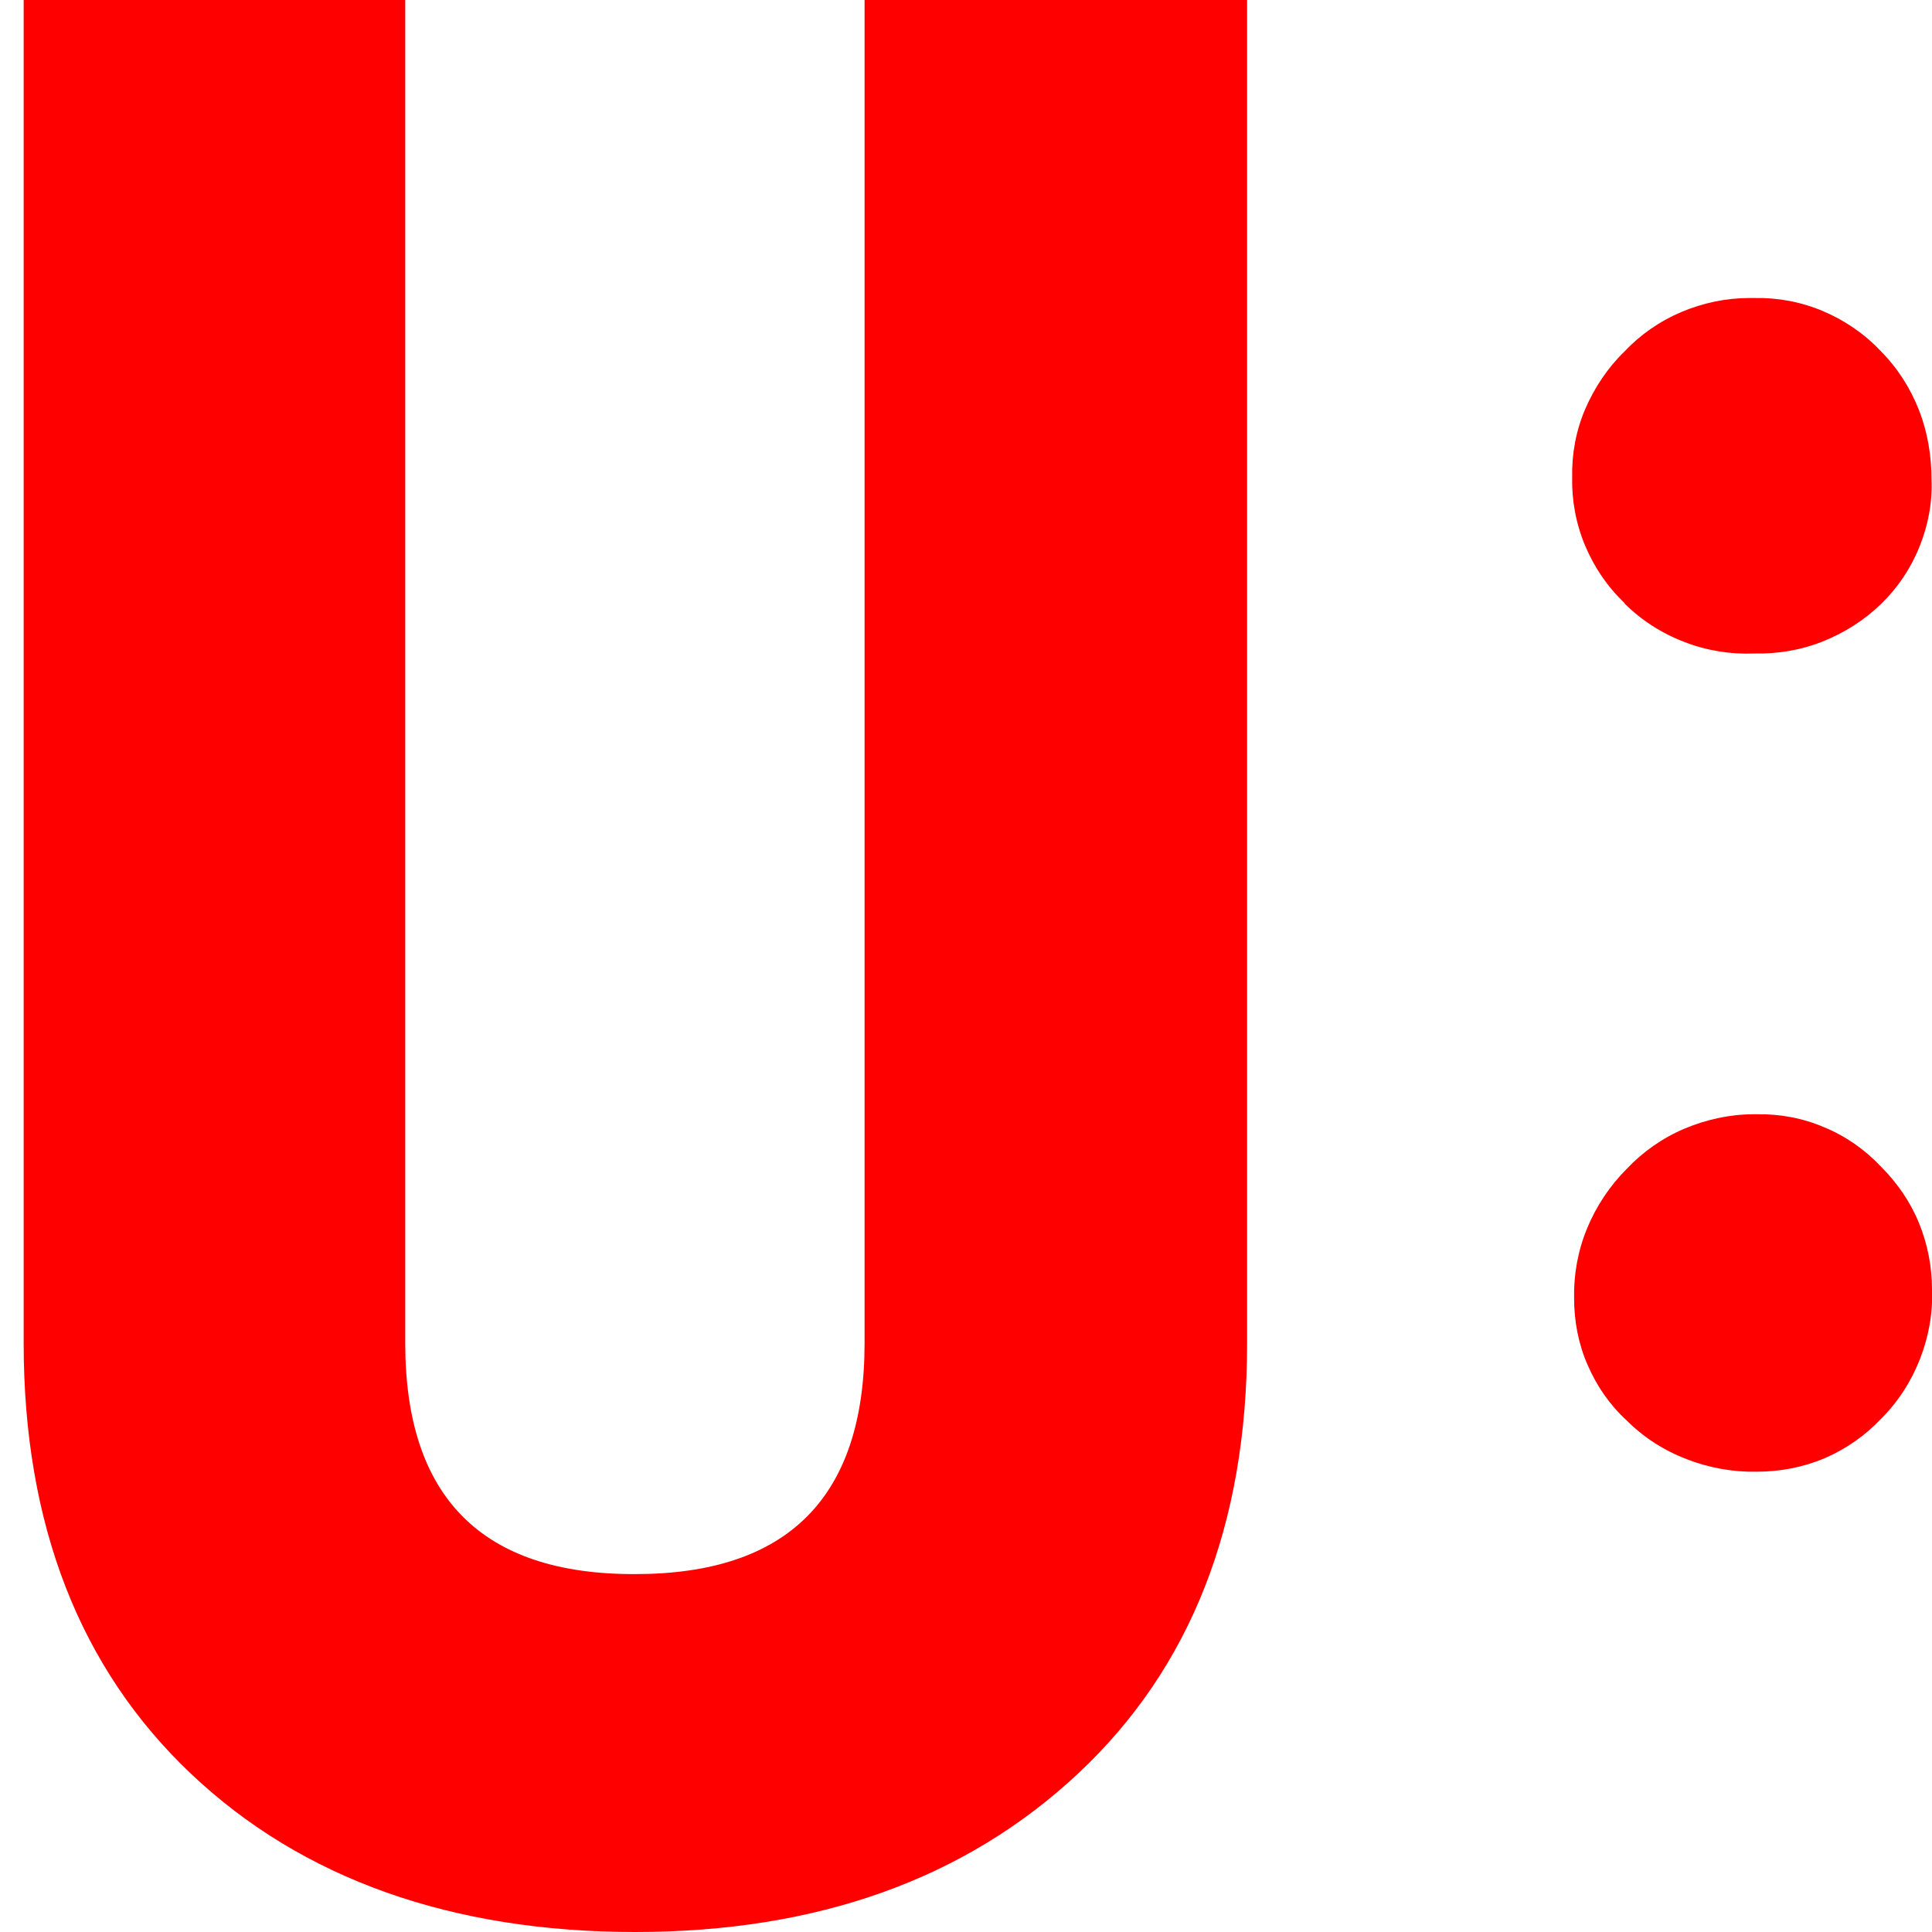 <svg xmlns="http://www.w3.org/2000/svg" viewBox="0 0 40 40" width="40" height="40" style="fill: red;"><path d="M17.91,0h7.91V27.81c0,3.76-1.17,6.73-3.5,8.91-2.33,2.18-5.39,3.28-9.17,3.28s-6.89-1.09-9.2-3.28c-2.3-2.18-3.46-5.16-3.46-8.91V0h7.9V27.81c0,3.19,1.59,4.79,4.76,4.78,3.16,0,4.75-1.59,4.75-4.78V0Zm15.72,12.49c.35,.35,.77,.62,1.24,.8,.46,.18,.96,.26,1.45,.24,.49,.01,.97-.07,1.42-.25,.45-.18,.86-.44,1.21-.78,.34-.33,.61-.73,.79-1.18,.18-.44,.27-.92,.25-1.39,0-.49-.08-.98-.26-1.44-.18-.46-.45-.88-.8-1.23-.33-.35-.74-.63-1.19-.82-.45-.19-.93-.28-1.42-.27h-.1c-.48,0-.96,.1-1.41,.29-.45,.19-.85,.47-1.18,.82-.35,.34-.62,.75-.81,1.19s-.28,.93-.27,1.41c-.01,.49,.08,.97,.27,1.42,.19,.45,.46,.85,.82,1.19Zm5.31,11.66c-.33-.35-.73-.63-1.17-.81-.44-.19-.92-.28-1.4-.27h-.07c-.49,0-.98,.11-1.43,.3-.45,.19-.86,.48-1.19,.83-.35,.35-.63,.77-.82,1.23-.19,.46-.28,.95-.27,1.45,0,.47,.09,.95,.28,1.38,.19,.44,.46,.83,.81,1.15,.35,.35,.77,.62,1.24,.8,.46,.18,.96,.27,1.45,.26,.48,0,.96-.09,1.41-.28,.44-.19,.84-.47,1.17-.82,.35-.35,.62-.77,.8-1.23,.18-.46,.27-.95,.25-1.44,0-.47-.09-.94-.27-1.38s-.45-.83-.79-1.17Z"/></svg>